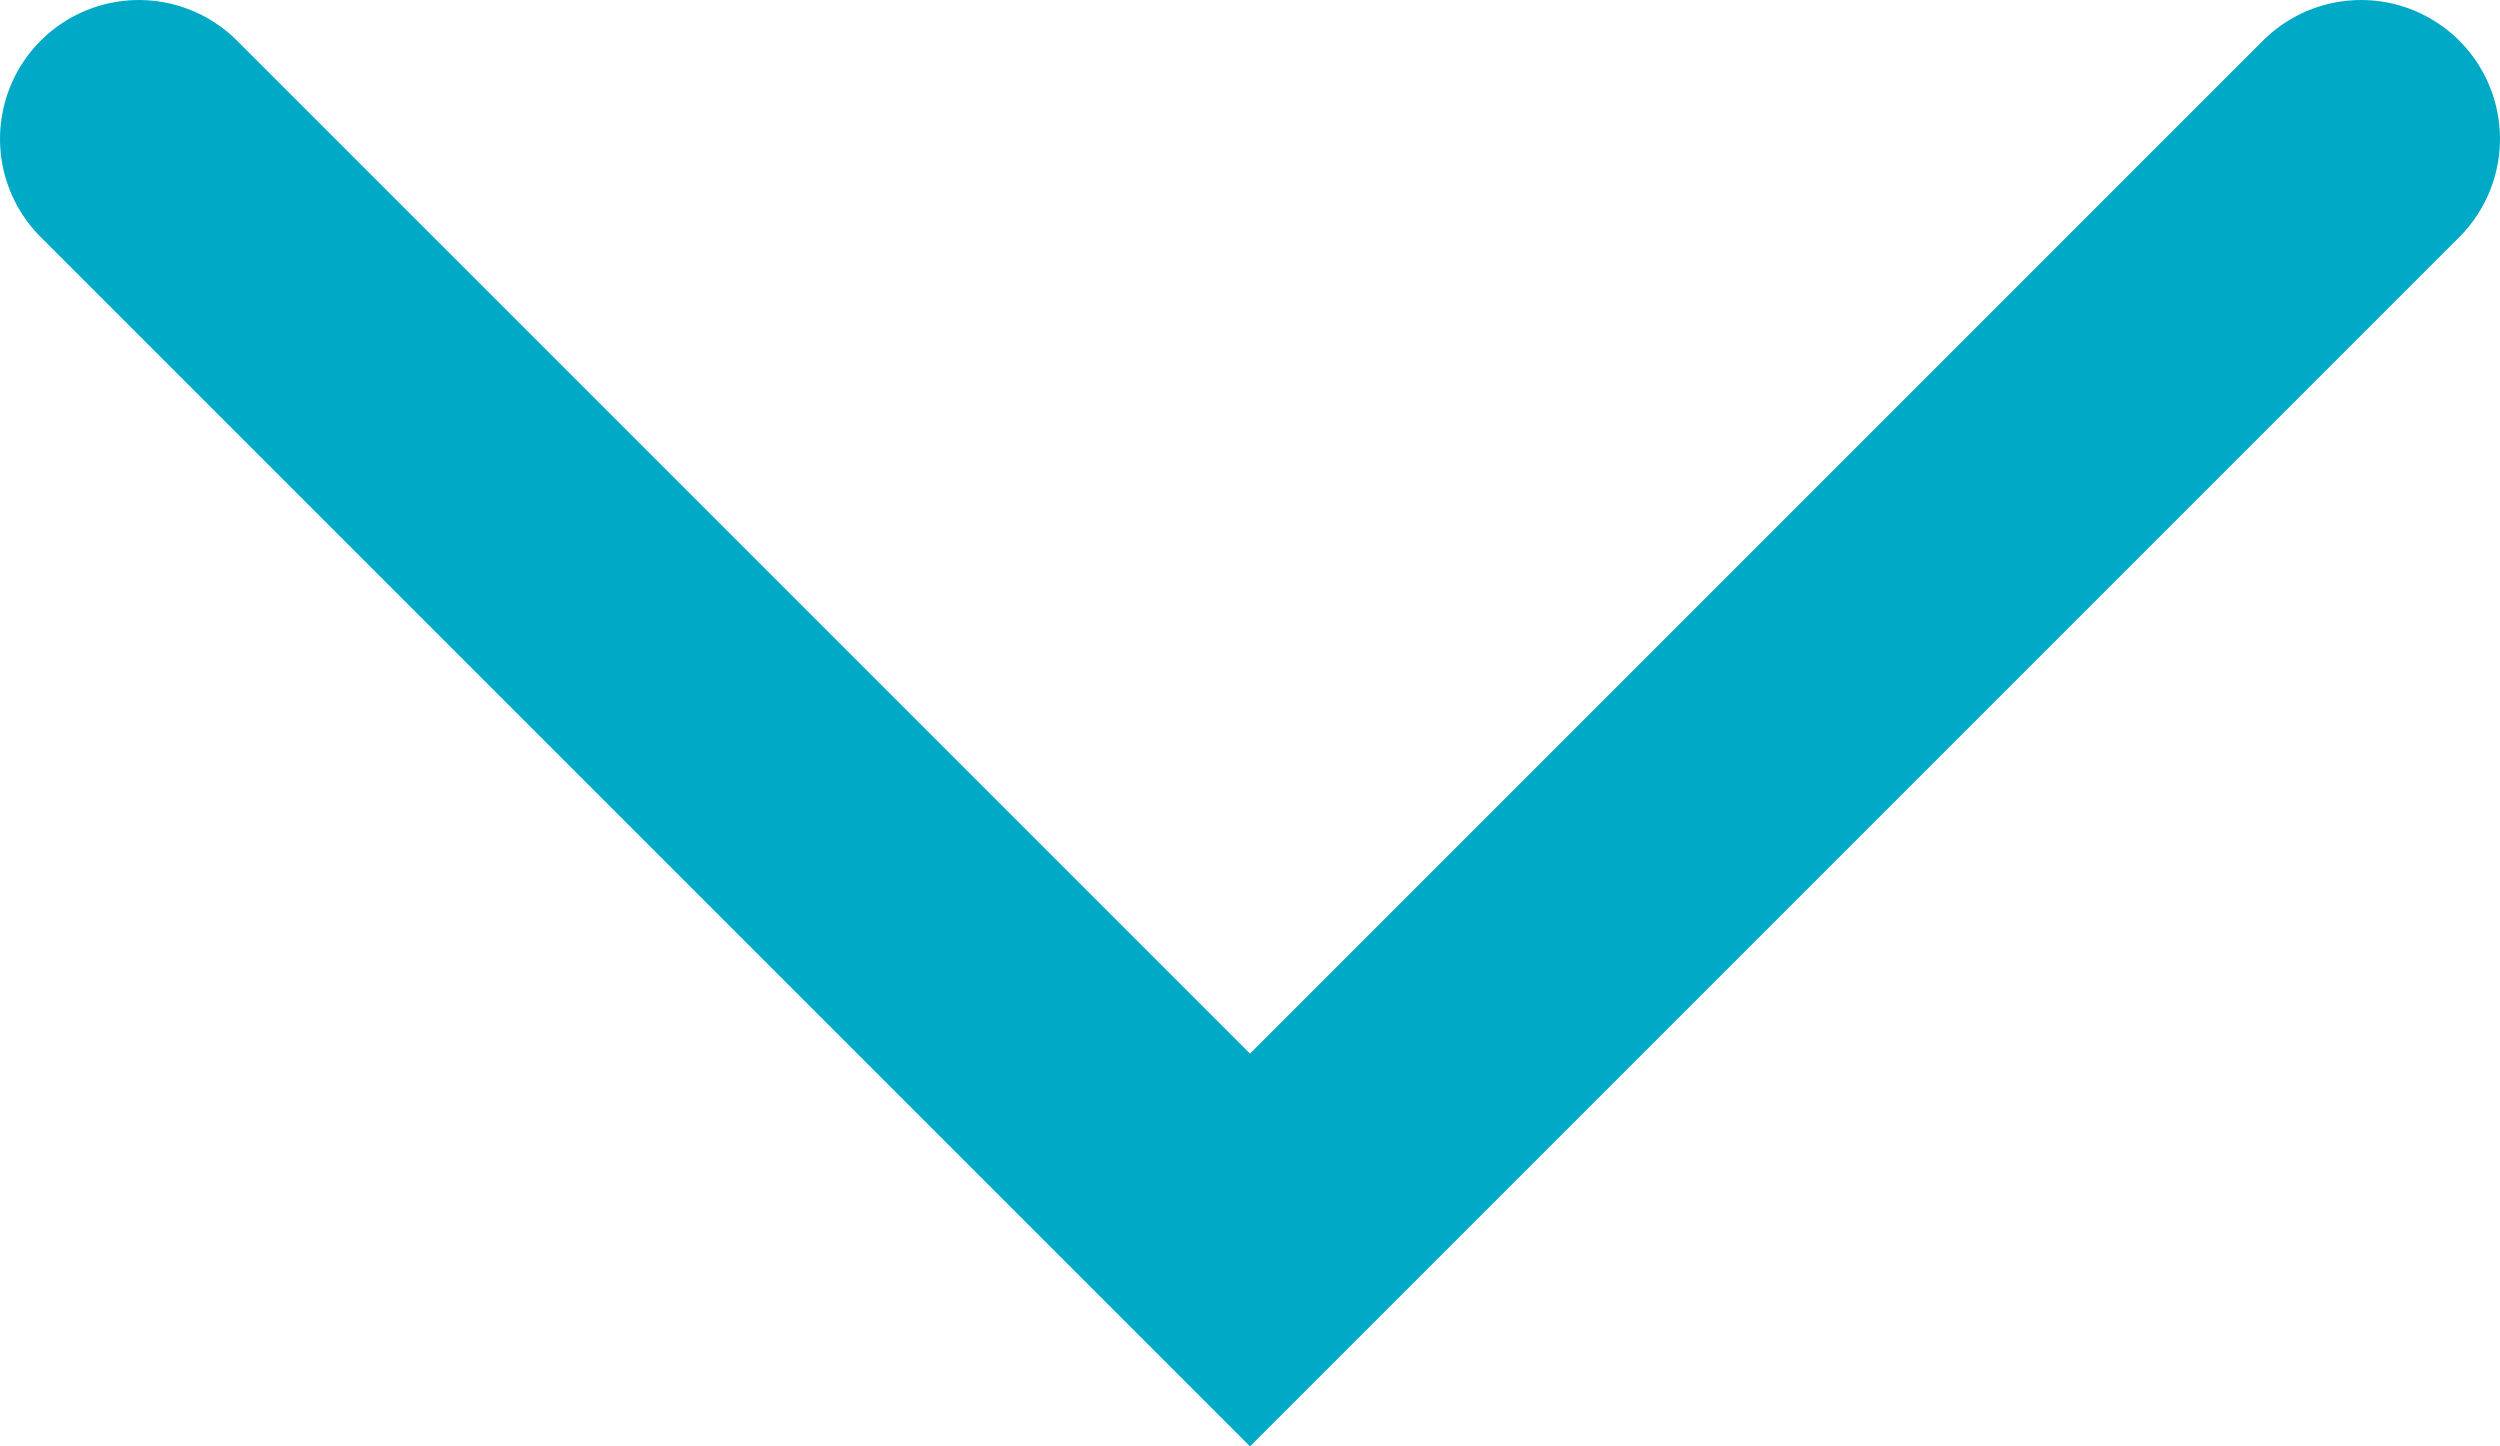 <svg xmlns="http://www.w3.org/2000/svg" width="18" height="10.414" viewBox="0 0 18 10.414">
  <path id="chevron-bleu-c" d="M-1328.528,937.017l-8.707-8.707a1,1,0,0,1,0-1.414,1,1,0,0,1,1.414,0l7.293,7.293,7.293-7.293a1,1,0,0,1,1.414,0,1,1,0,0,1,0,1.414Z" transform="translate(1337.528 -926.603)" fill="#00aac7"/>
</svg>
